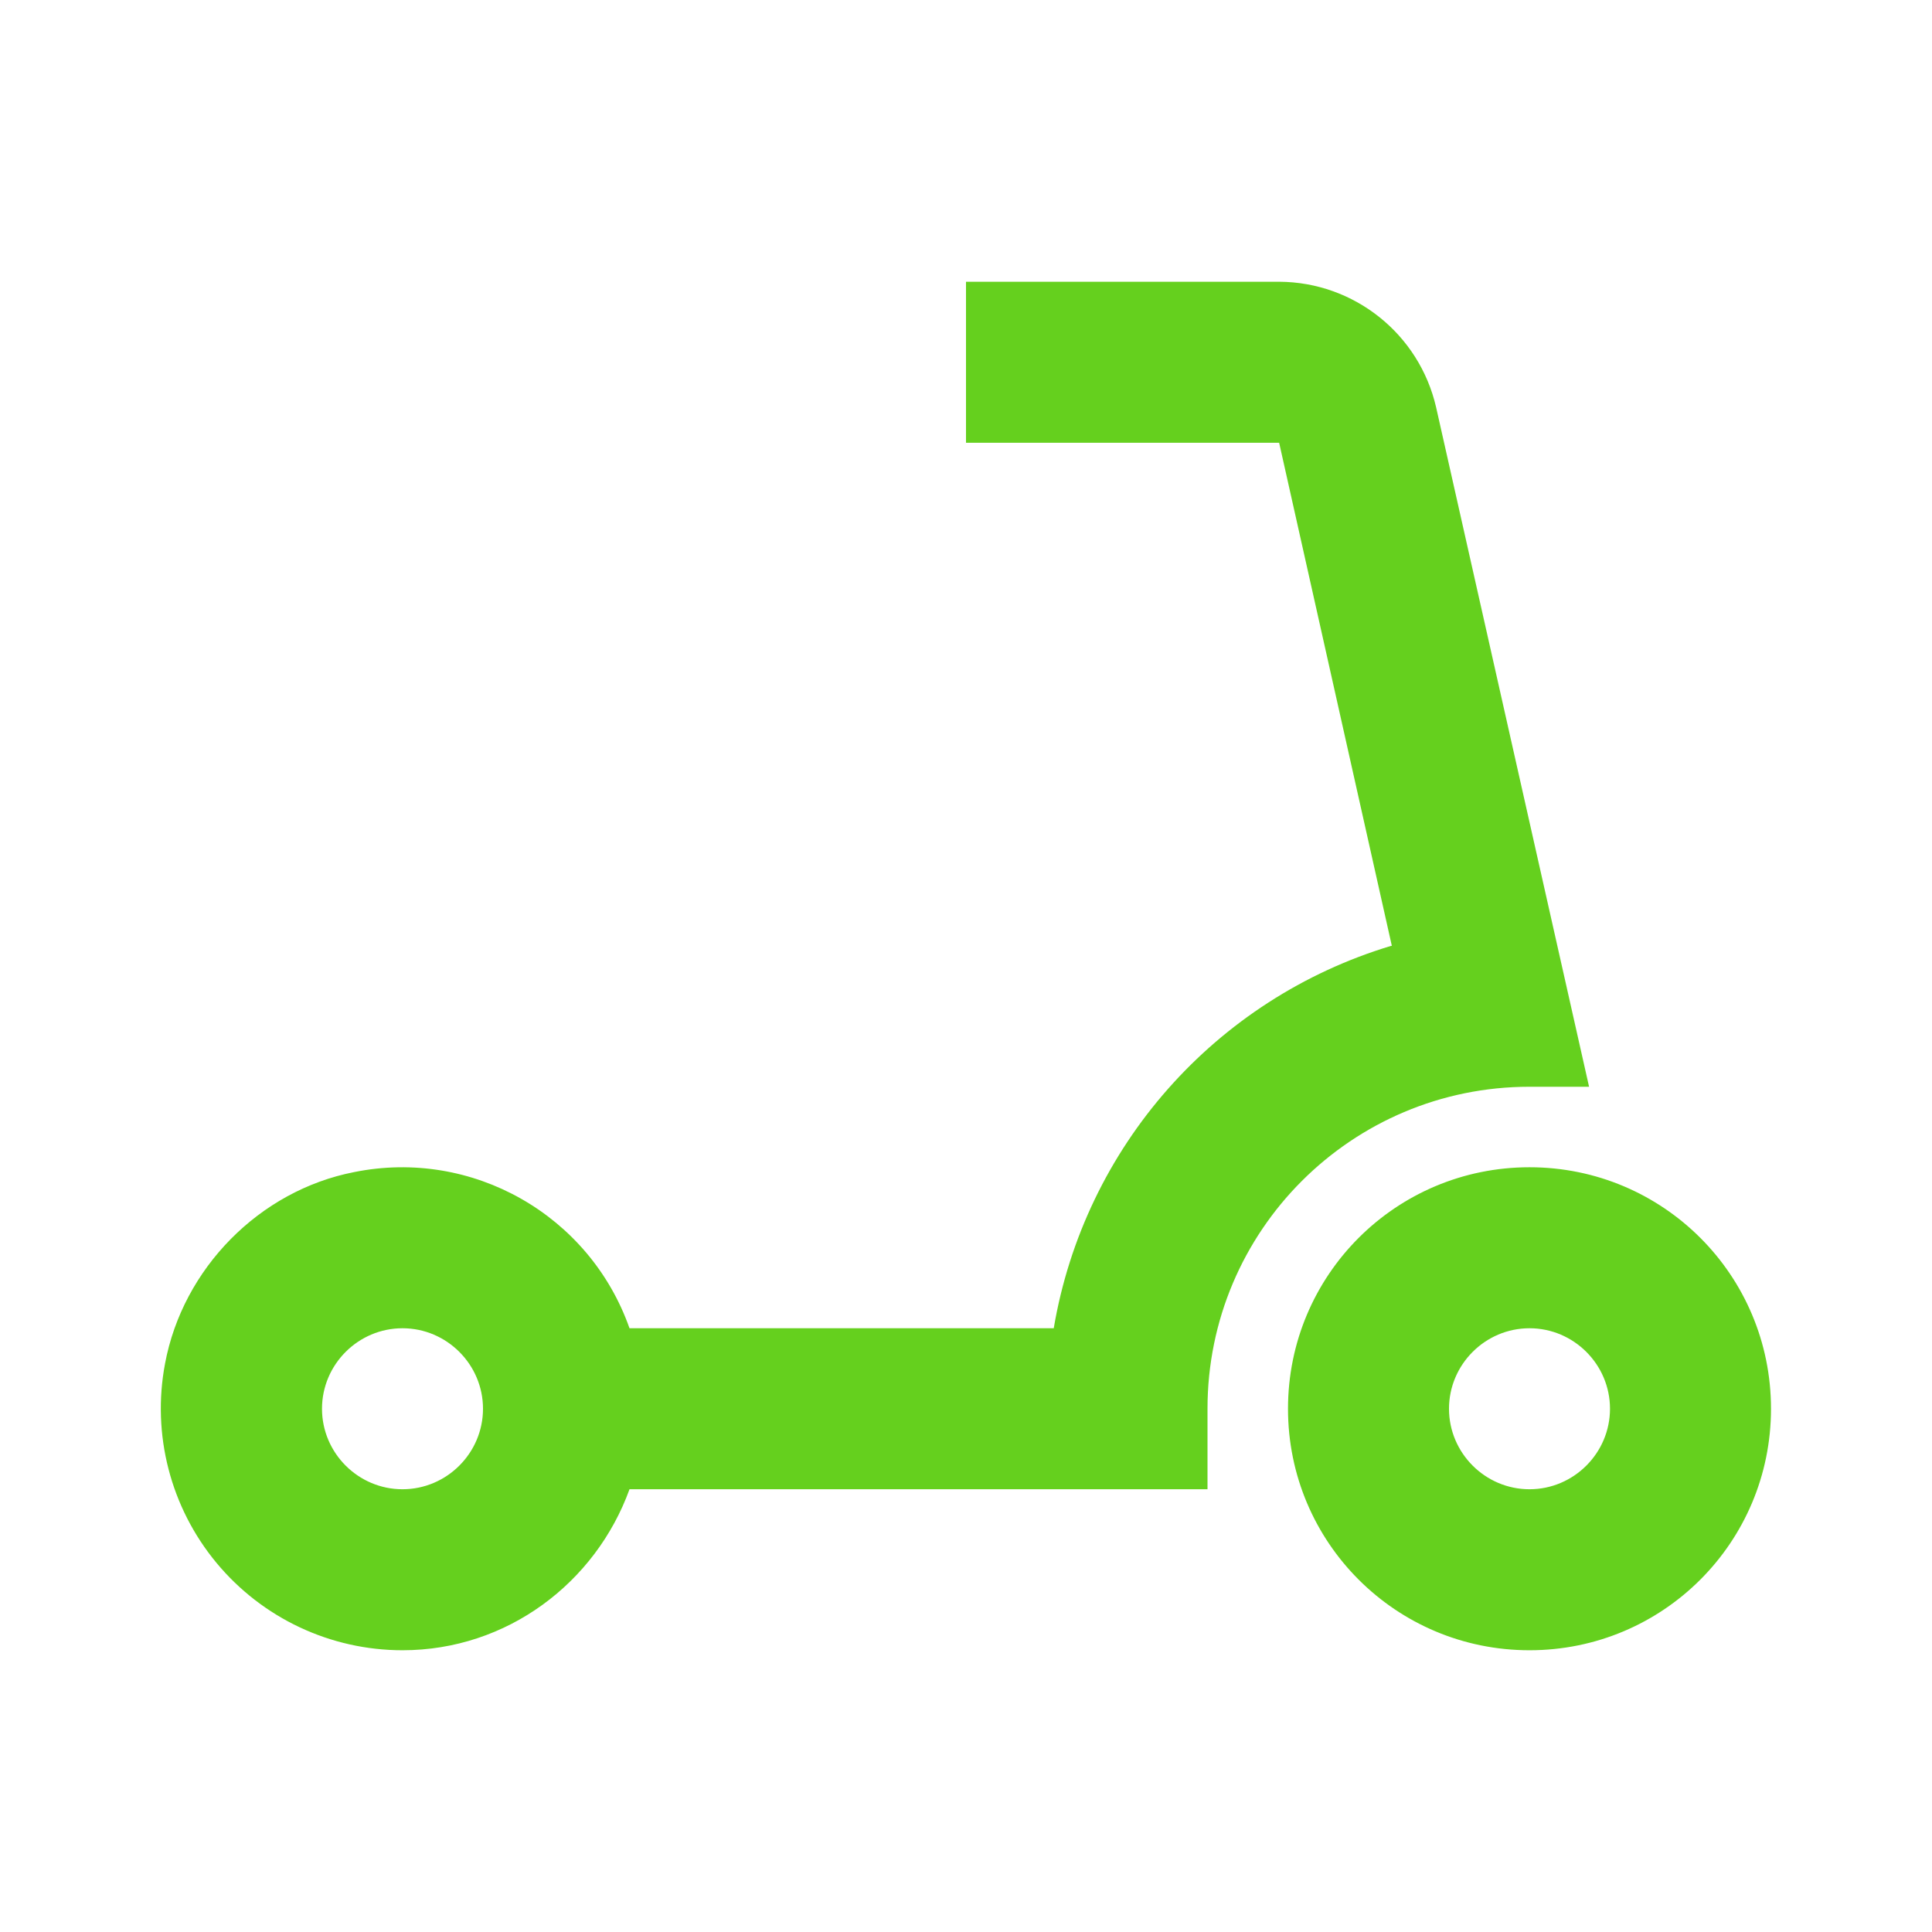 <?xml version="1.0" encoding="UTF-8" standalone="no" ?>
<!DOCTYPE svg PUBLIC "-//W3C//DTD SVG 1.1//EN" "http://www.w3.org/Graphics/SVG/1.1/DTD/svg11.dtd">
<svg xmlns="http://www.w3.org/2000/svg" xmlns:xlink="http://www.w3.org/1999/xlink" version="1.1" width="1080" height="1080" viewBox="0 0 1080 1080" xml:space="preserve">
<desc>Created with Fabric.js 5.2.4</desc>
<defs>
</defs>
<g transform="matrix(1 0 0 1 540 540)" id="a80c18c5-b642-4639-8a29-4ef47a8dc760"  >
<rect style="stroke: none; stroke-width: 1; stroke-dasharray: none; stroke-linecap: butt; stroke-dashoffset: 0; stroke-linejoin: miter; stroke-miterlimit: 4; fill: rgb(255,255,255); fill-rule: nonzero; opacity: 1; visibility: hidden;" vector-effect="non-scaling-stroke"  x="-540" y="-540" rx="0" ry="0" width="1080" height="1080" />
</g>
<g transform="matrix(1 0 0 1 540 540)" id="d12f0ade-9fa7-4428-8699-31034c7c6d16"  >
</g>
<g transform="matrix(45 0 0 45 540 540)"  >
<path style="stroke: none; stroke-width: 1; stroke-dasharray: none; stroke-linecap: butt; stroke-dashoffset: 0; stroke-linejoin: miter; stroke-miterlimit: 4; fill: rgb(101,208,30); fill-rule: nonzero; opacity: 1;"  transform=" translate(-12, -12.5)" d="M 7.82 19 L 15 19 L 15 18 C 15 15.79 16.79 14 19 14 L 19.74 14 L 17.84 5.56 C 17.631 4.65 16.823 4.004 15.89 4 L 12 4 L 12 6 L 15.89 6 L 17.29 12.25 L 17.28 12.25 C 15.094 12.909 13.471 14.749 13.09 17 L 7.82 17 C 7.323 15.591 5.864 14.764 4.4 15.06 C 3.22 15.29 2.27 16.26 2.05 17.44 C 1.884 18.318 2.118 19.225 2.688 19.913 C 3.259 20.602 4.106 21 5 21 C 6.3 21 7.4 20.16 7.82 19 M 5 19 C 4.45 19 4 18.55 4 18 C 4 17.45 4.45 17 5 17 C 5.55 17 6 17.45 6 18 C 6 18.55 5.55 19 5 19 M 19 15 C 17.34 15 16 16.34 16 18 C 16 19.66 17.34 21 19 21 C 20.66 21 22 19.66 22 18 C 22 16.34 20.66 15 19 15 M 19 19 C 18.45 19 18 18.55 18 18 C 18 17.45 18.45 17 19 17 C 19.55 17 20 17.45 20 18 C 20 18.55 19.55 19 19 19 Z" stroke-linecap="round" />
</g>
</svg>